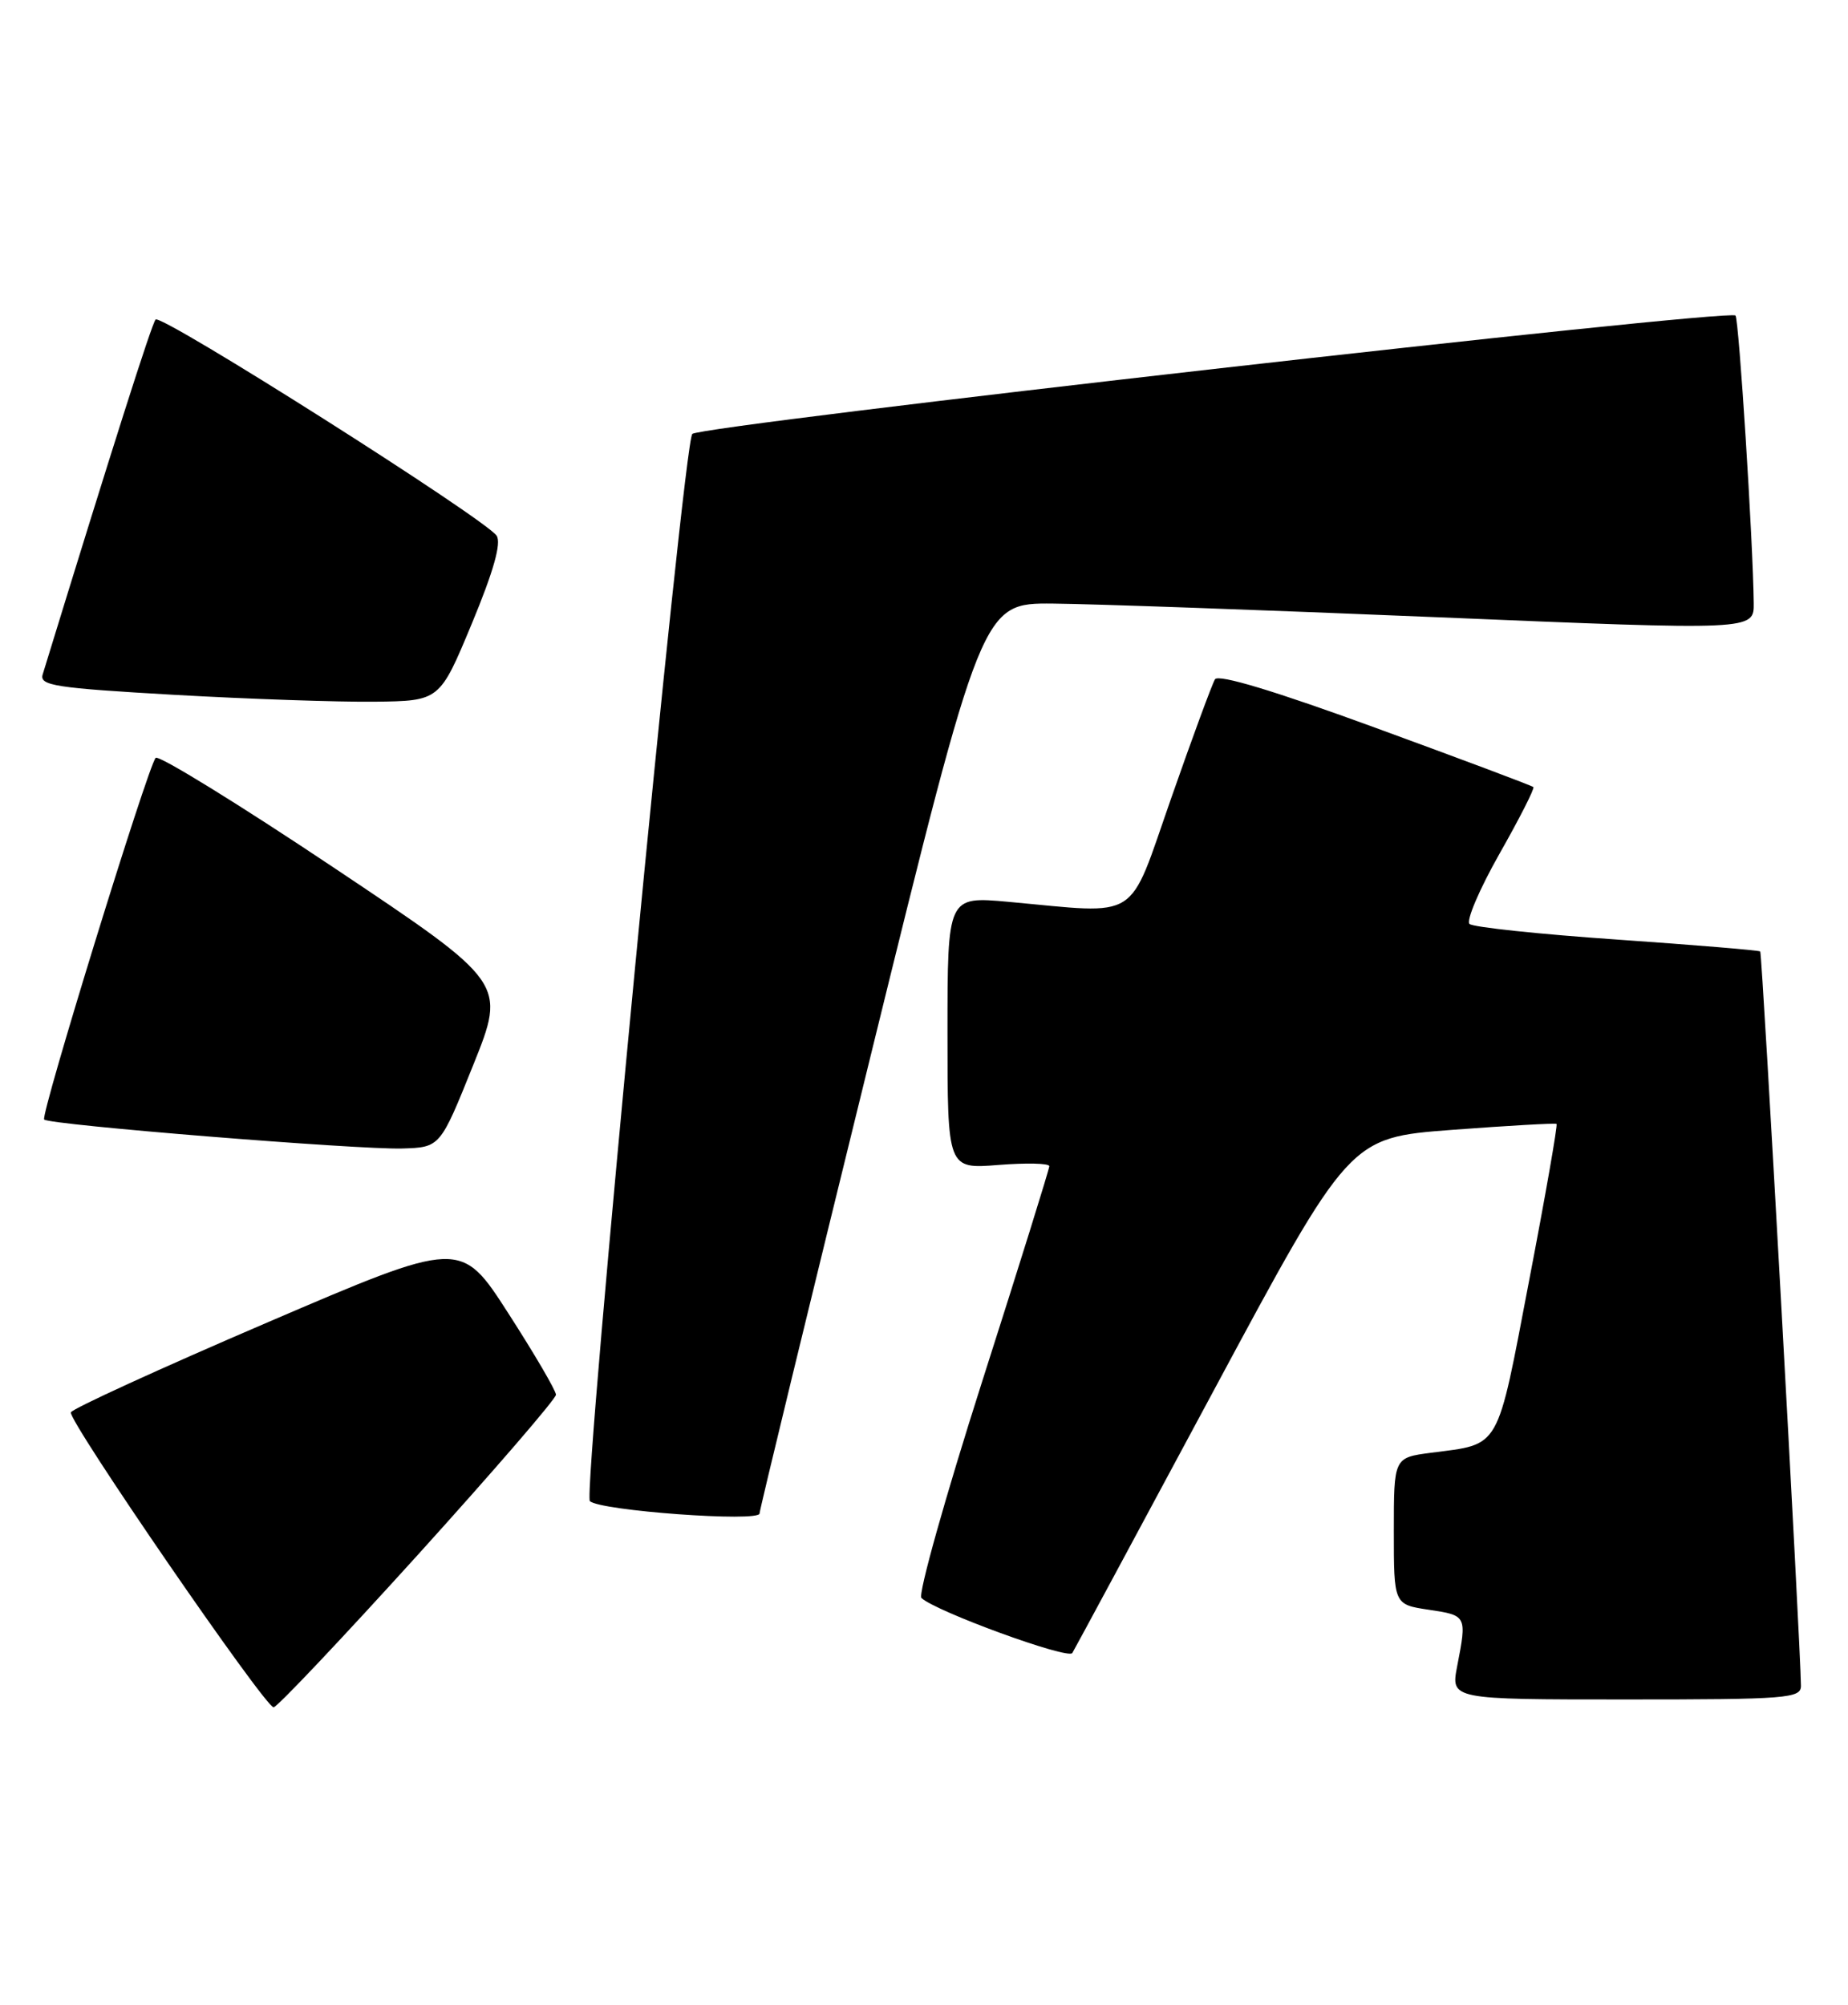 <?xml version="1.0" encoding="UTF-8" standalone="no"?>
<!DOCTYPE svg PUBLIC "-//W3C//DTD SVG 1.1//EN" "http://www.w3.org/Graphics/SVG/1.1/DTD/svg11.dtd" >
<svg xmlns="http://www.w3.org/2000/svg" xmlns:xlink="http://www.w3.org/1999/xlink" version="1.1" viewBox="0 0 236 256">
 <g >
 <path fill="currentColor"
d=" M 53.37 198.52 C 63.07 187.80 71.00 178.61 71.00 178.09 C 71.00 177.57 68.27 172.90 64.92 167.70 C 58.85 158.26 58.85 158.26 34.10 168.88 C 20.49 174.72 9.22 179.88 9.05 180.34 C 8.67 181.38 33.84 218.00 34.94 218.00 C 35.38 218.00 43.67 209.23 53.37 198.52 Z  M 229.99 215.25 C 229.96 210.38 225.05 121.72 224.79 121.49 C 224.63 121.34 216.40 120.66 206.50 119.97 C 196.60 119.29 188.12 118.39 187.67 117.98 C 187.21 117.57 188.93 113.54 191.49 109.02 C 194.05 104.51 196.00 100.67 195.82 100.50 C 195.65 100.32 186.57 96.92 175.66 92.93 C 162.81 88.23 155.59 86.05 155.16 86.74 C 154.80 87.33 152.28 94.15 149.57 101.91 C 143.97 117.90 145.84 116.71 128.75 115.15 C 121.00 114.45 121.00 114.45 121.00 131.86 C 121.00 149.27 121.00 149.27 127.50 148.75 C 131.07 148.47 134.00 148.53 134.00 148.91 C 134.00 149.28 130.14 161.66 125.42 176.42 C 120.71 191.17 117.22 203.60 117.67 204.04 C 119.47 205.75 136.42 211.94 136.94 211.07 C 137.25 210.56 145.34 195.55 154.92 177.70 C 172.34 145.26 172.34 145.26 185.42 144.27 C 192.61 143.73 198.63 143.39 198.78 143.51 C 198.94 143.63 197.37 152.63 195.28 163.50 C 191.09 185.42 191.71 184.33 182.75 185.50 C 178.00 186.12 178.00 186.12 178.00 195.50 C 178.00 204.88 178.00 204.88 182.50 205.55 C 187.32 206.27 187.34 206.31 186.09 212.75 C 185.27 217.00 185.27 217.00 207.63 217.00 C 228.27 217.00 230.00 216.86 229.99 215.25 Z  M 97.00 193.25 C 96.99 192.84 103.39 166.51 111.20 134.75 C 125.41 77.00 125.41 77.00 134.46 77.07 C 139.43 77.11 161.61 77.90 183.75 78.82 C 224.00 80.50 224.00 80.50 223.96 77.00 C 223.88 69.22 222.07 40.73 221.63 40.29 C 220.75 39.41 89.51 54.30 88.41 55.41 C 87.27 56.55 74.40 190.73 75.33 191.67 C 76.56 192.90 97.00 194.39 97.00 193.25 Z  M 60.43 136.00 C 64.65 125.50 64.65 125.50 42.60 110.77 C 30.48 102.67 20.25 96.37 19.88 96.77 C 18.88 97.86 5.13 142.43 5.64 142.95 C 6.29 143.63 45.72 146.81 51.36 146.65 C 56.21 146.50 56.21 146.50 60.43 136.00 Z  M 60.25 79.64 C 63.04 72.92 64.05 69.33 63.42 68.40 C 61.98 66.26 20.58 40.02 19.87 40.80 C 19.37 41.36 14.28 57.36 5.45 86.12 C 5.01 87.54 7.05 87.85 22.23 88.72 C 31.73 89.26 43.25 89.65 47.83 89.60 C 56.15 89.50 56.15 89.50 60.25 79.64 Z "/>
</g>
</svg>
